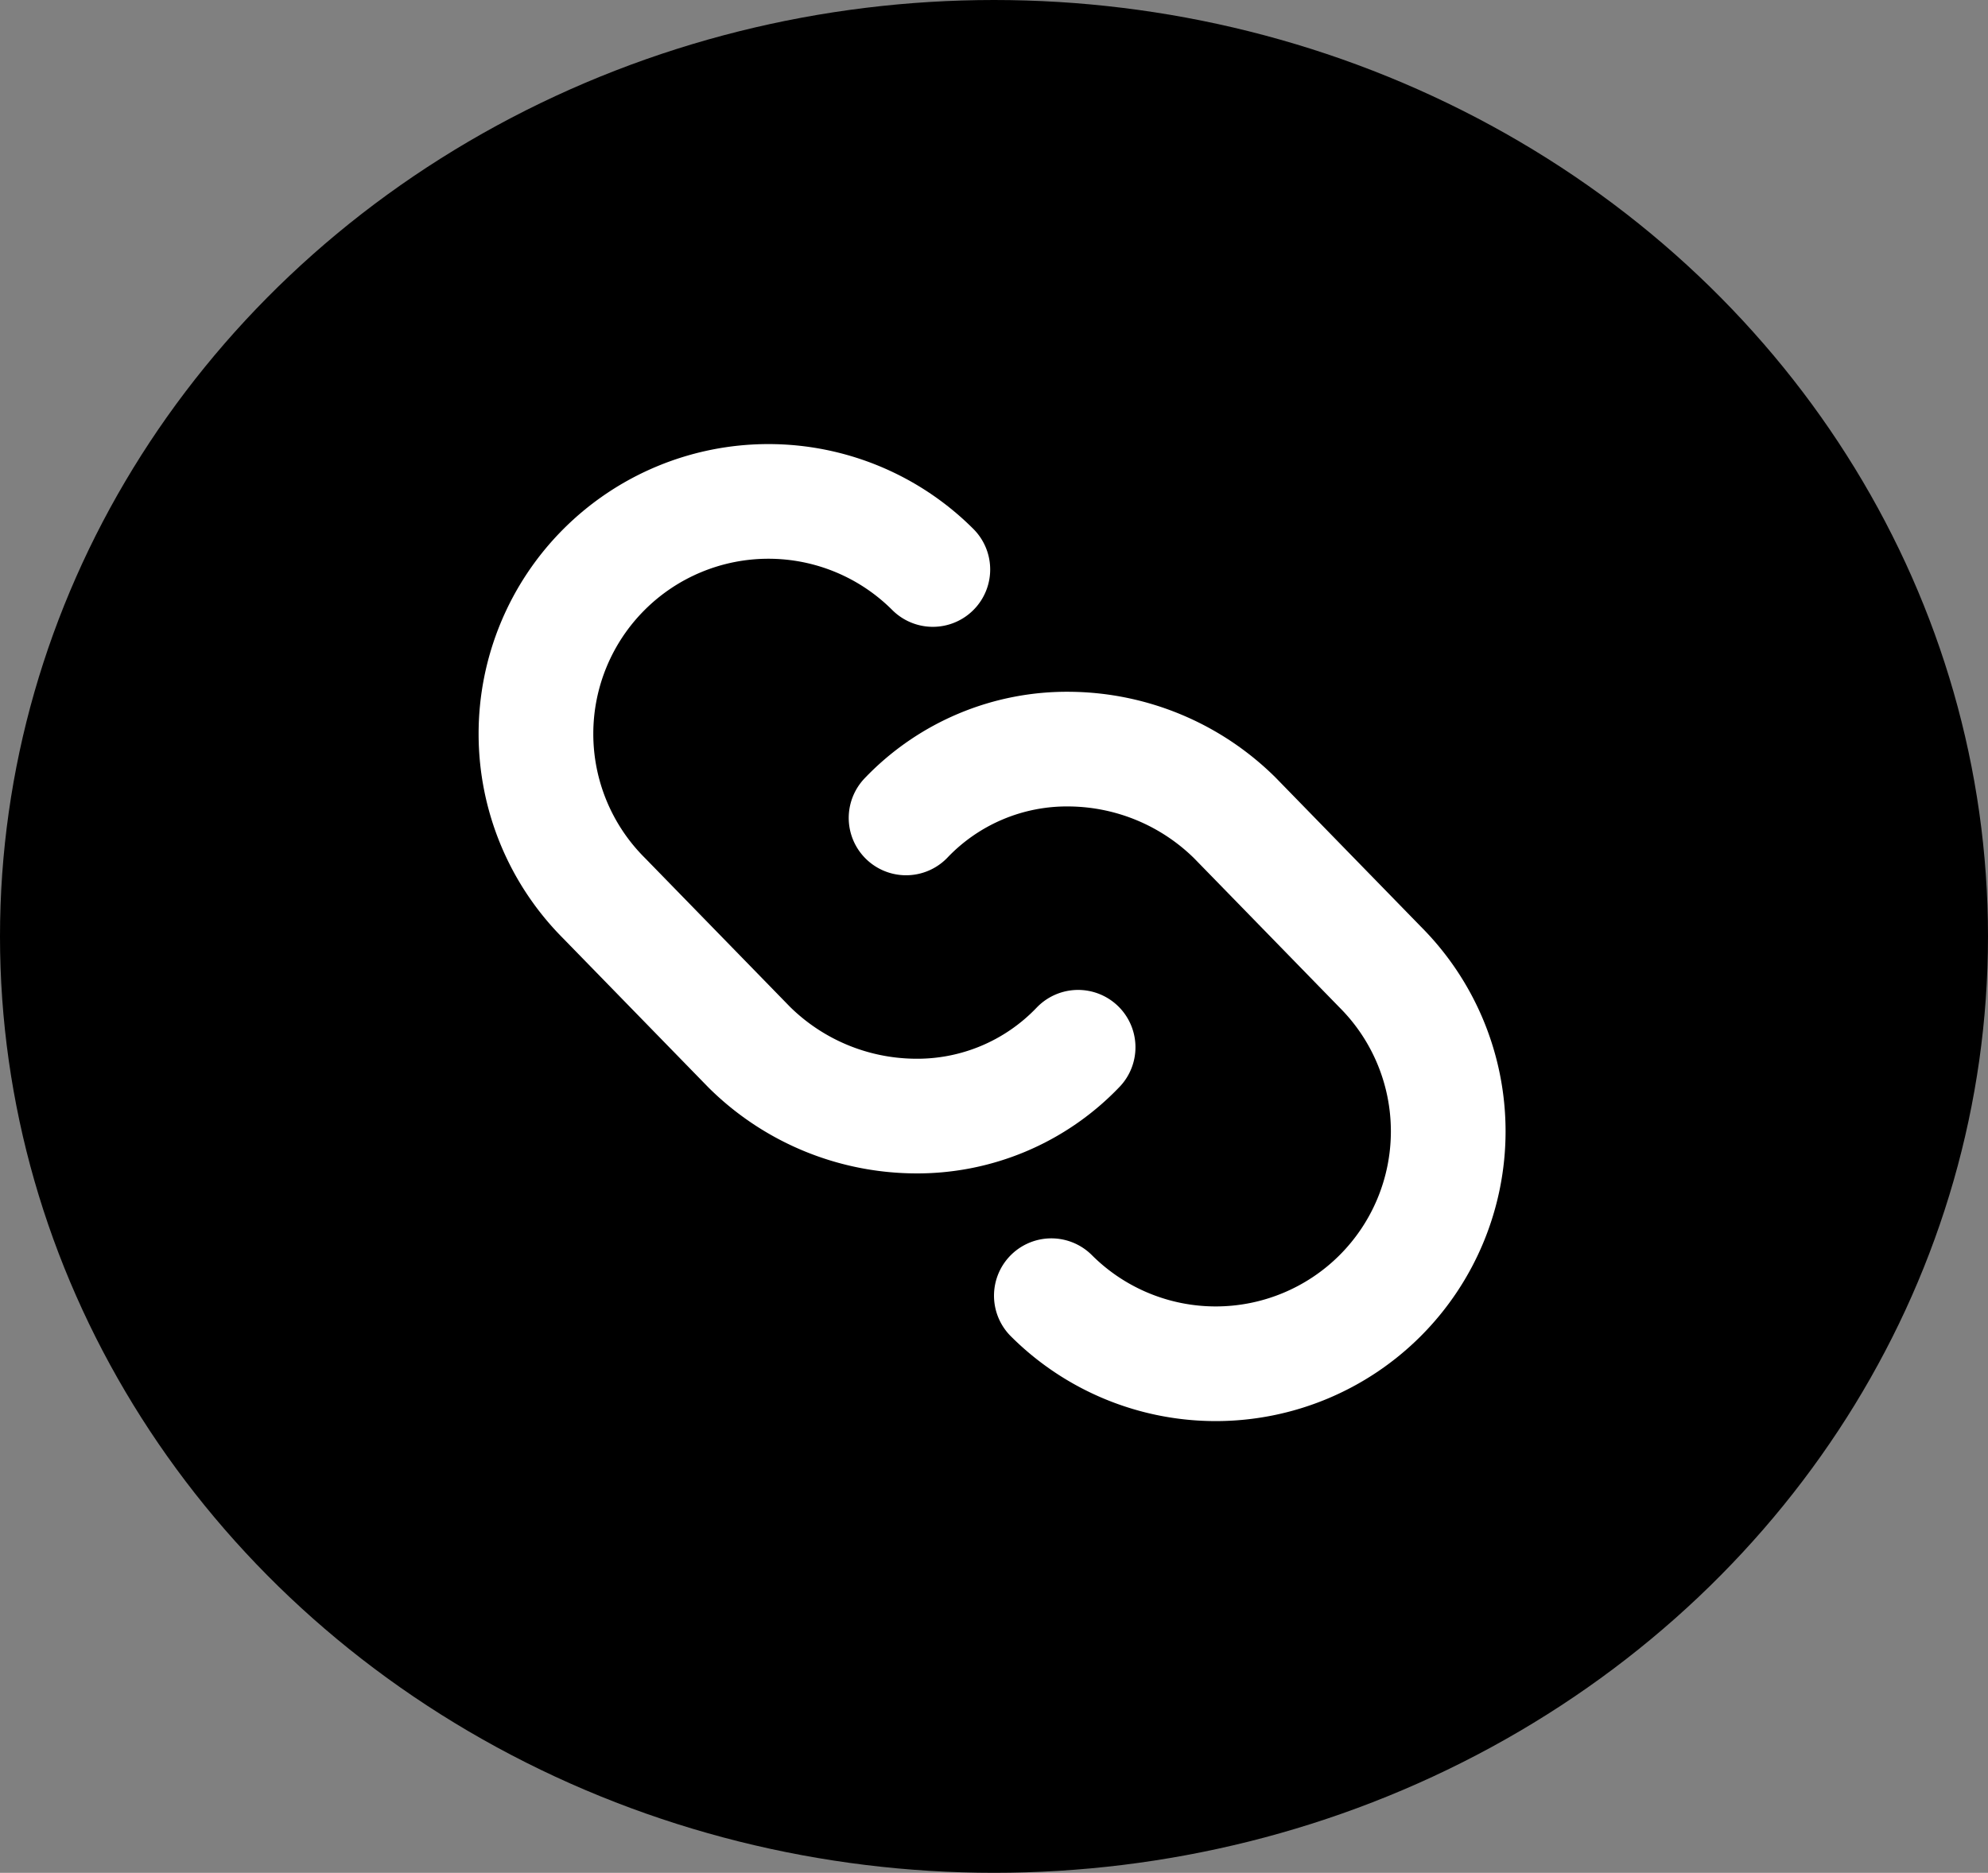 <svg xmlns="http://www.w3.org/2000/svg" width="52" height="49" viewBox="0 0 52 49">
  <rect x="0" y="0" width="52" height="49" fill="#808080" stroke="none"/>
  <g id="Gruppe_8" data-name="Gruppe 8" transform="translate(-269 -209)">
    <g id="Gruppe_4" data-name="Gruppe 4" transform="translate(189 23)">
      <ellipse id="Ellipse_1" data-name="Ellipse 1" cx="26" cy="24.5" rx="26" ry="24.5" transform="translate(80 186)"/>
      <g id="Gruppe_3" data-name="Gruppe 3" transform="translate(42 146.4)">
        <path id="Pfad_1" data-name="Pfad 1" d="M62.4,54.5a6.081,6.081,0,0,0-8.6,8.6L57.6,67a6.224,6.224,0,0,0,4.3,1.8A5.816,5.816,0,0,0,66.2,67" fill="none" stroke="#fff" stroke-linecap="round" stroke-linejoin="round" stroke-width="3"/>
        <path id="Pfad_2" data-name="Pfad 2" d="M65.5,73.5a6.081,6.081,0,0,0,8.6-8.6L70.3,61A6.224,6.224,0,0,0,66,59.2,5.816,5.816,0,0,0,61.7,61" fill="none" stroke="#fff" stroke-linecap="round" stroke-linejoin="round" stroke-width="3"/>
      </g>
    </g>
  </g>
</svg>
